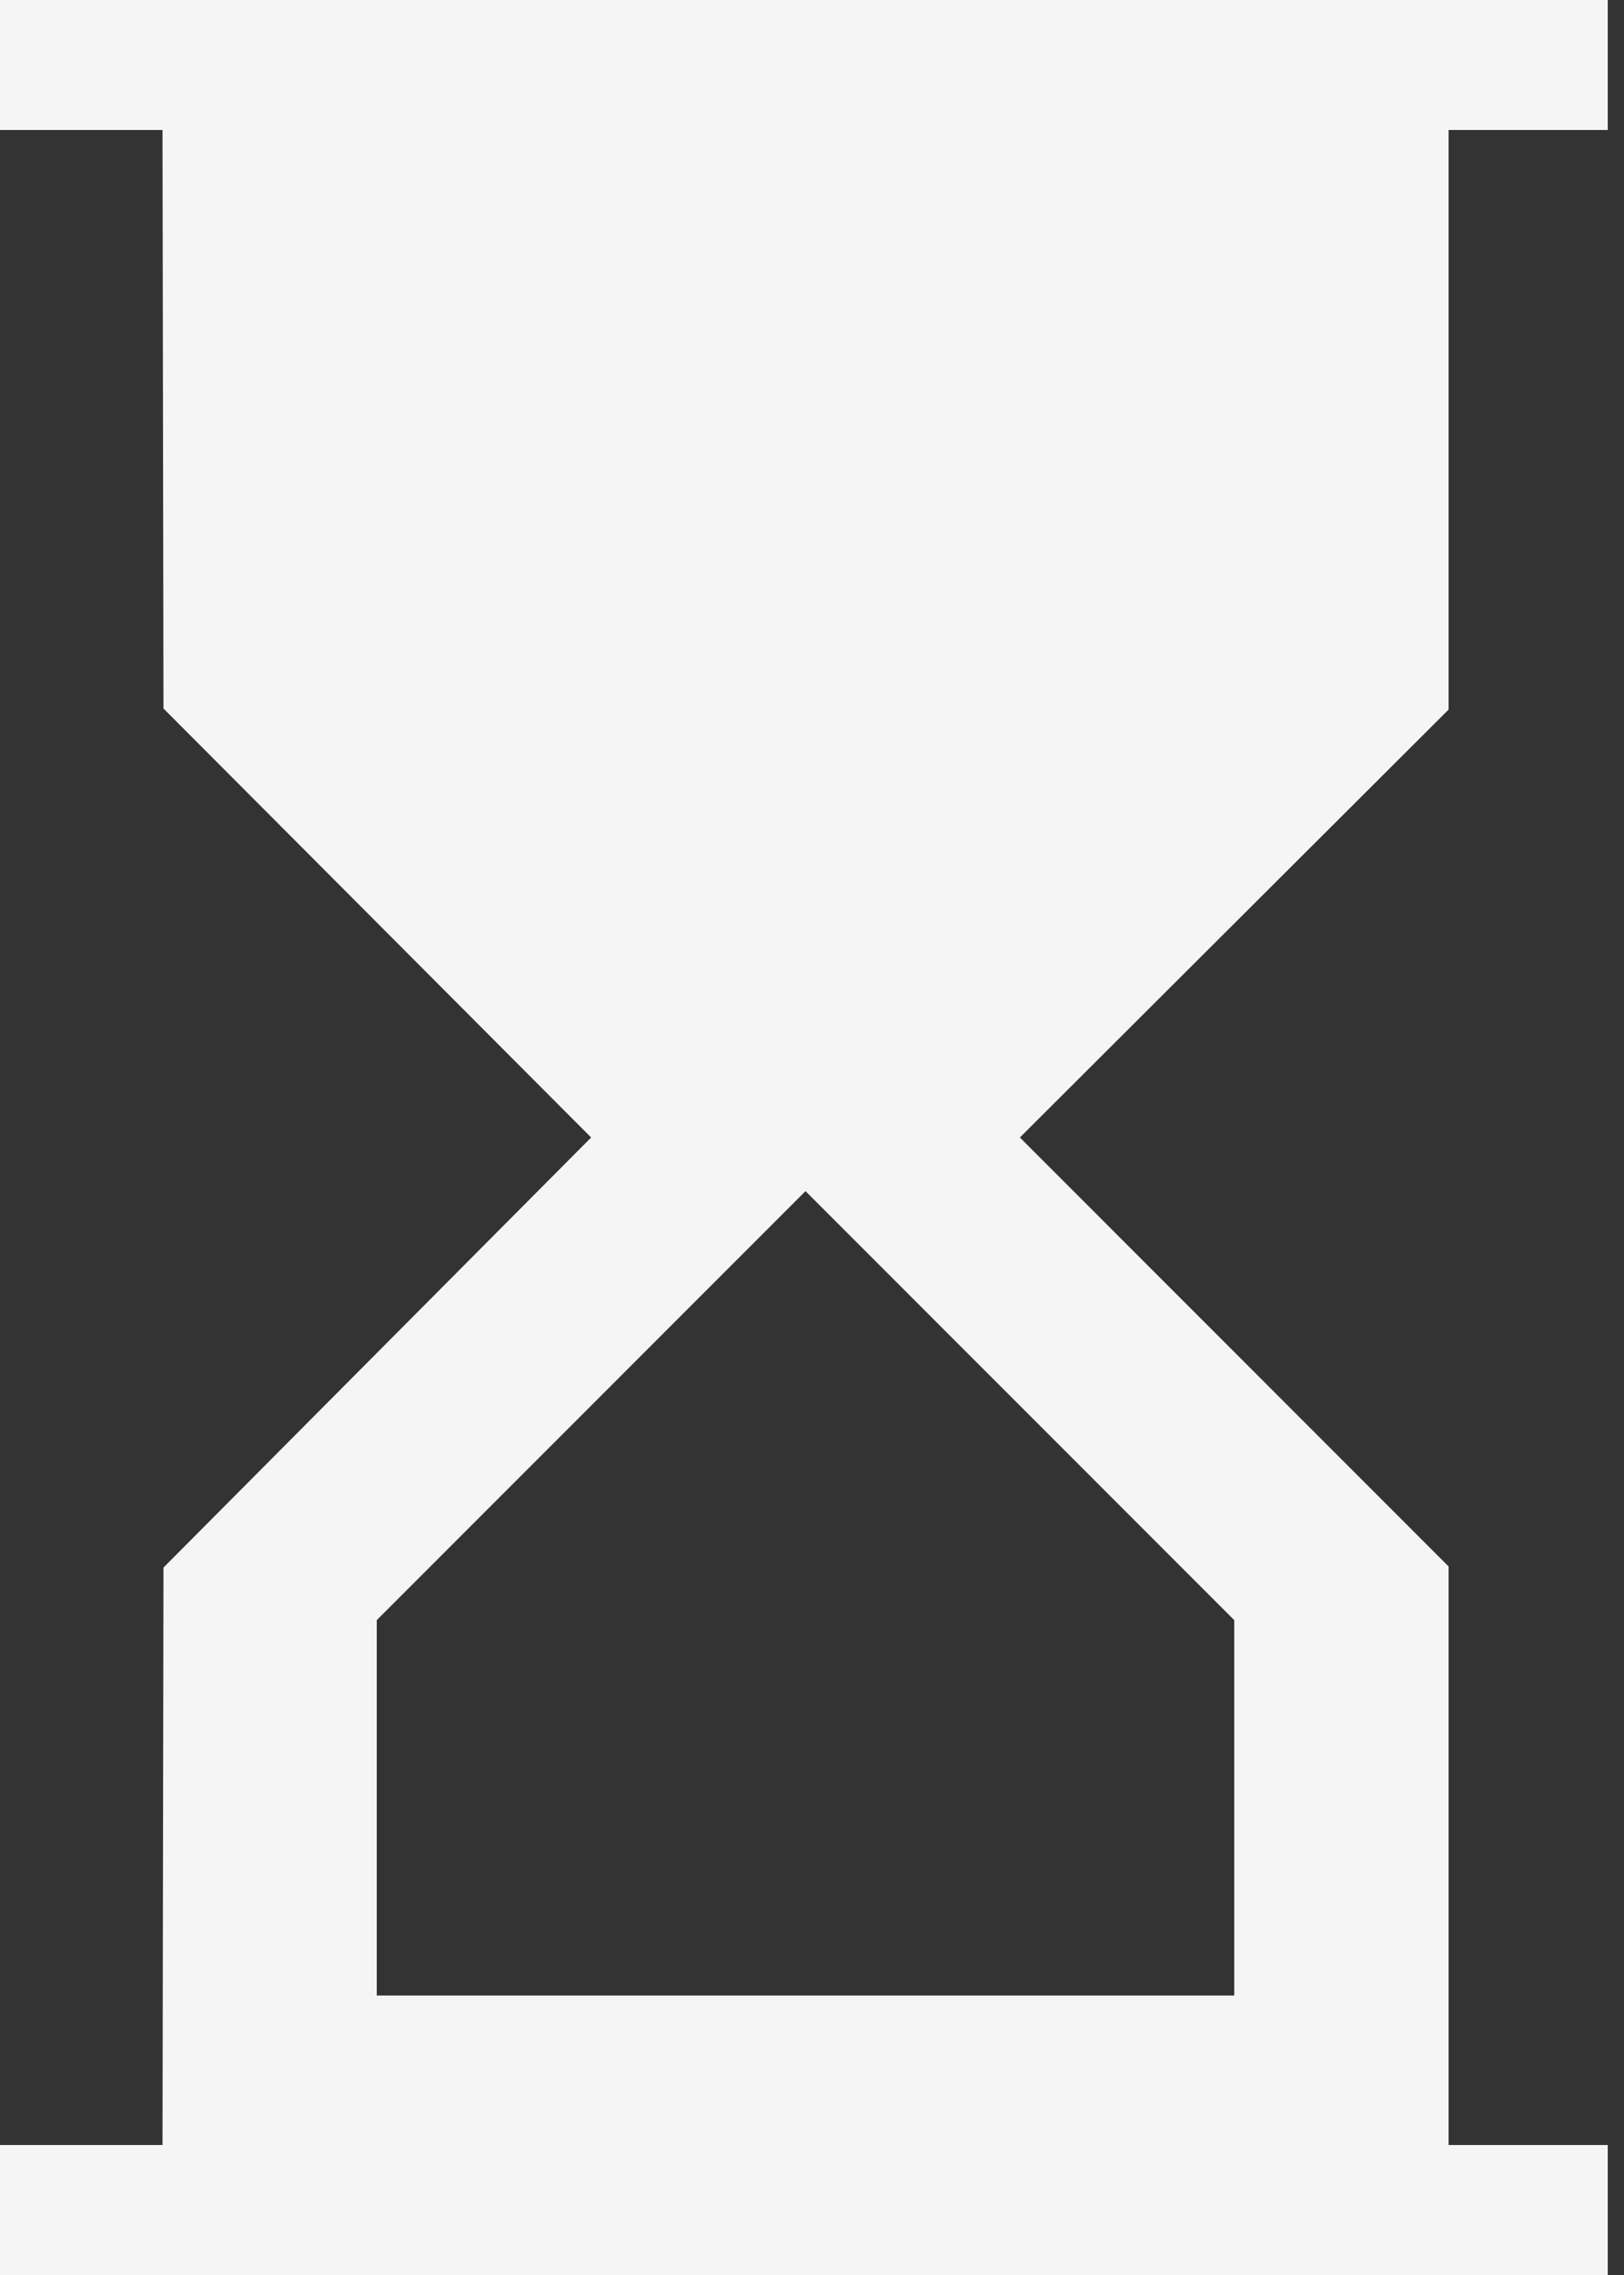 <svg width="50" height="70" viewBox="0 0 50 70" fill="none" xmlns="http://www.w3.org/2000/svg">
<rect x="0" y="0" width="50" height="70" fill="#333333" stroke="none"/>
<path d="M5 2L5.033 21.8L18.2 35L5.033 48.233L5 68H44.6V48.2L31.4 35L44.6 21.833V2H5ZM38 49.85V61.4H11.6V49.85L24.8 36.65L38 49.85Z" fill="#F5F5F5"/>
<path d="M0 2H49.5" stroke="#F5F5F5" stroke-width="4"/>
<path d="M0 68H49.5" stroke="#F5F5F5" stroke-width="4"/>
</svg>
